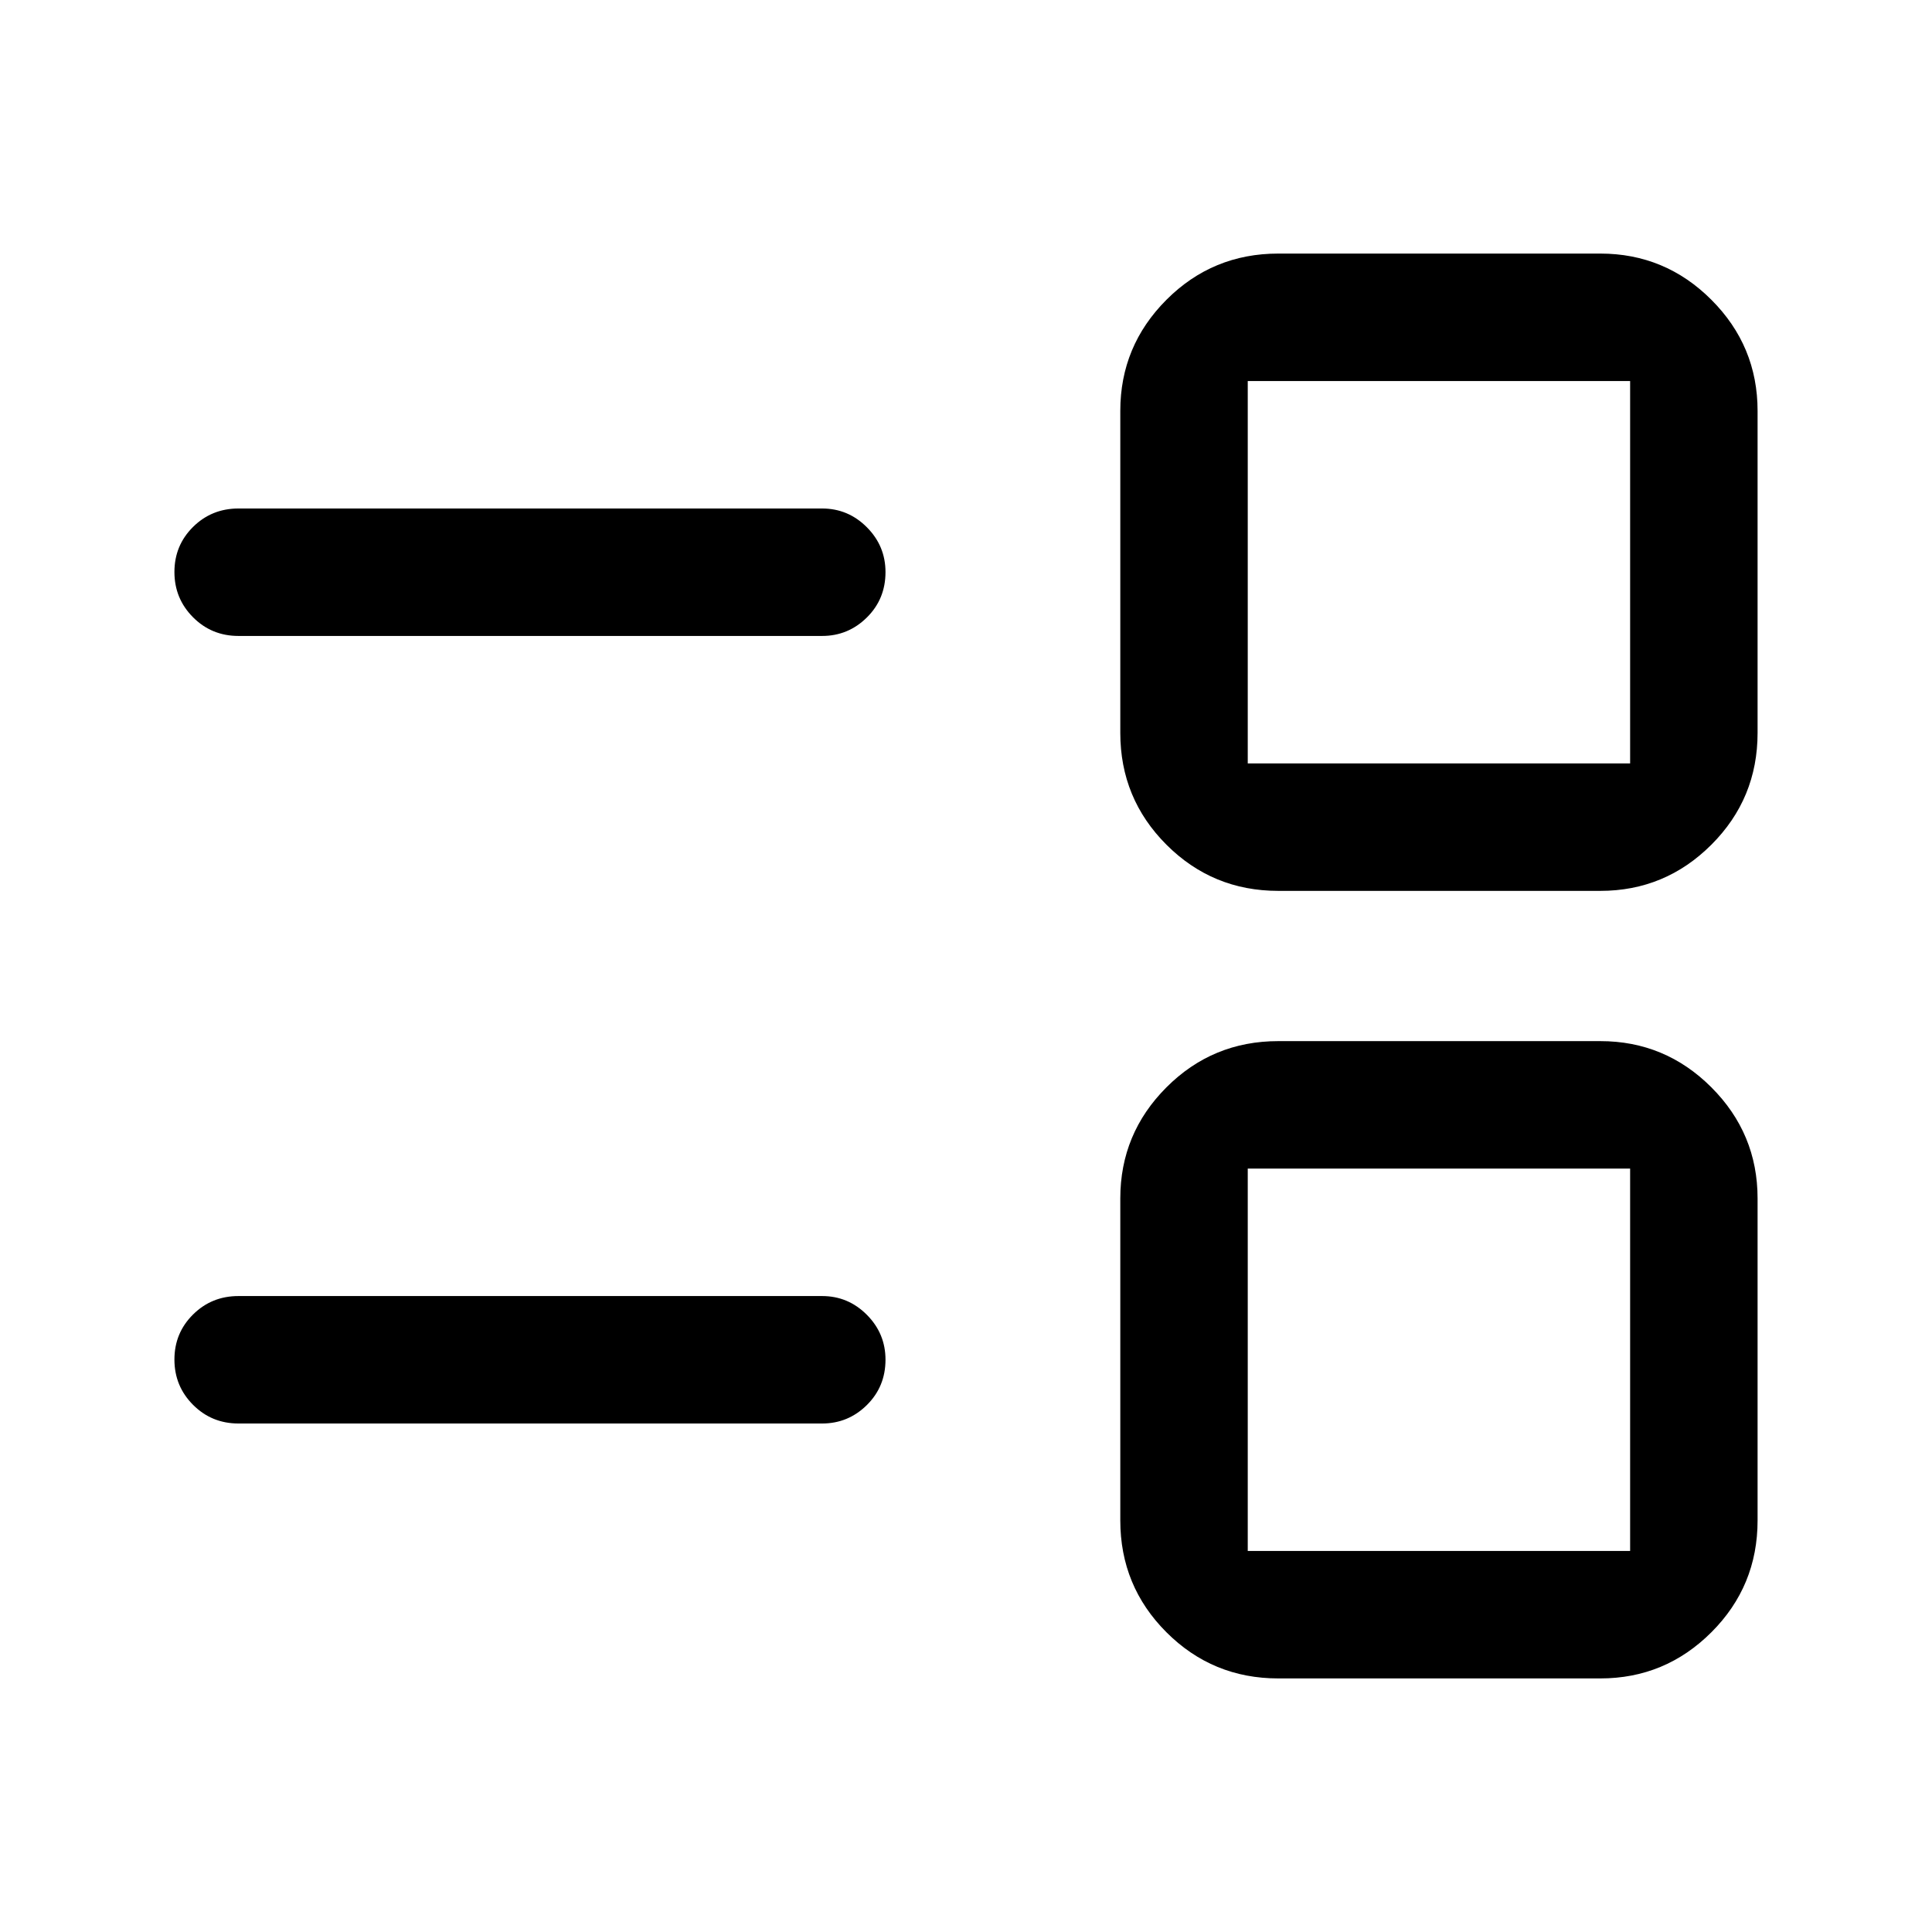 <svg xmlns="http://www.w3.org/2000/svg" height="40" viewBox="0 -960 960 960" width="40"><path d="M635.17-126q-32.64 0-55.57-22.93t-22.93-55.57v-160q0-32.24 22.93-55.21 22.93-22.96 55.57-22.96h160q32.24 0 55.2 22.96 22.96 22.97 22.96 55.21v160q0 32.64-22.96 55.57T795.17-126h-160ZM620-189.33h190v-190H620v190Zm-501.5-63.34q-13.33 0-22.58-9.28-9.25-9.28-9.25-22.5t9.25-22.38q9.25-9.17 22.58-9.17h290q12.95 0 22.23 9.31 9.27 9.31 9.27 22.31 0 13.38-9.27 22.55-9.28 9.16-22.23 9.16h-290Zm516.67-264.66q-32.64 0-55.57-22.94-22.93-22.93-22.93-55.56v-160q0-32.25 22.93-55.21T635.17-834h160q32.24 0 55.2 22.96t22.96 55.21v160q0 32.63-22.96 55.56-22.96 22.94-55.2 22.94h-160ZM620-580.67h190v-190H620v190ZM118.5-644q-13.33 0-22.58-9.28-9.25-9.29-9.25-22.5 0-13.22 9.25-22.39 9.25-9.16 22.58-9.16h290q12.95 0 22.23 9.31 9.27 9.3 9.27 22.3 0 13.39-9.27 22.55-9.28 9.17-22.23 9.17h-290Zm596.67 359.5Zm0-391.33Z"/></svg>